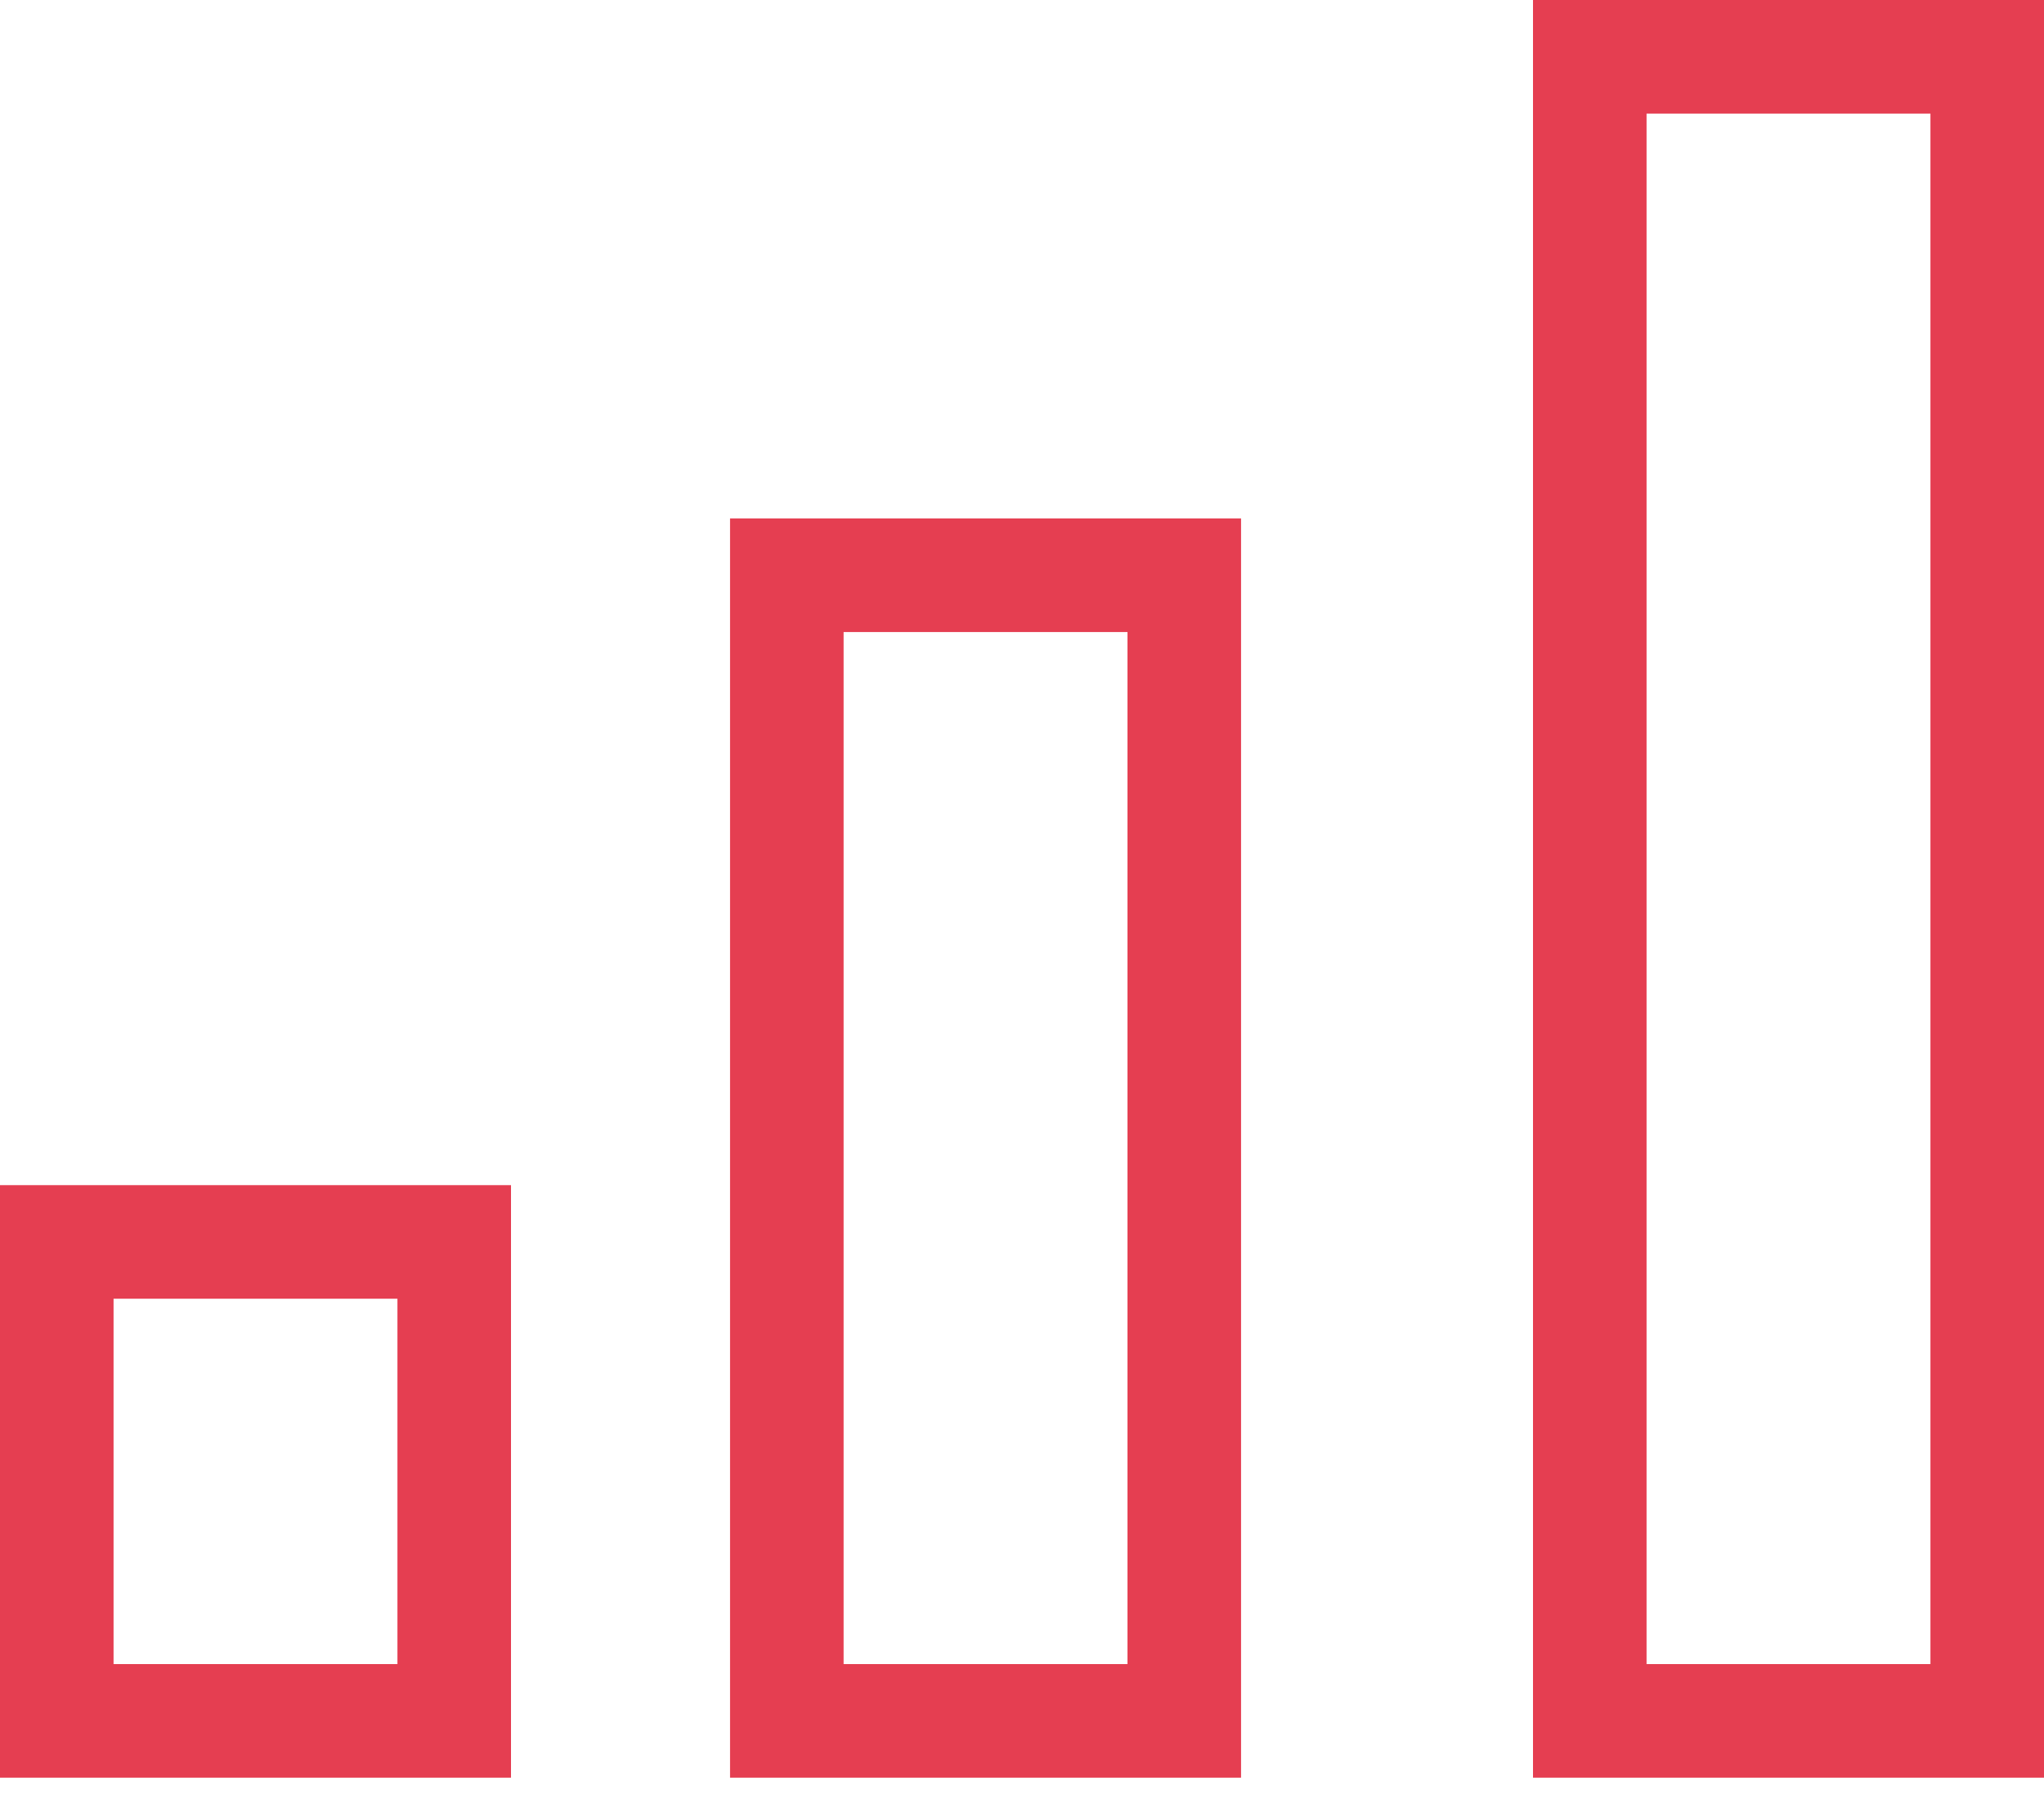 <svg width="18" height="16" viewBox="0 0 18 16" fill="none" xmlns="http://www.w3.org/2000/svg">
<path d="M6.929 5.065H10.429V15.152H6.929V5.065Z" stroke="#E53E51"/>
<path d="M0.5 10.935H4V15.152H0.5V10.935Z" stroke="#E53E51"/>
<path d="M14 0.5H17.5V15.152H14V0.5Z" stroke="#E53E51"/>
</svg>
